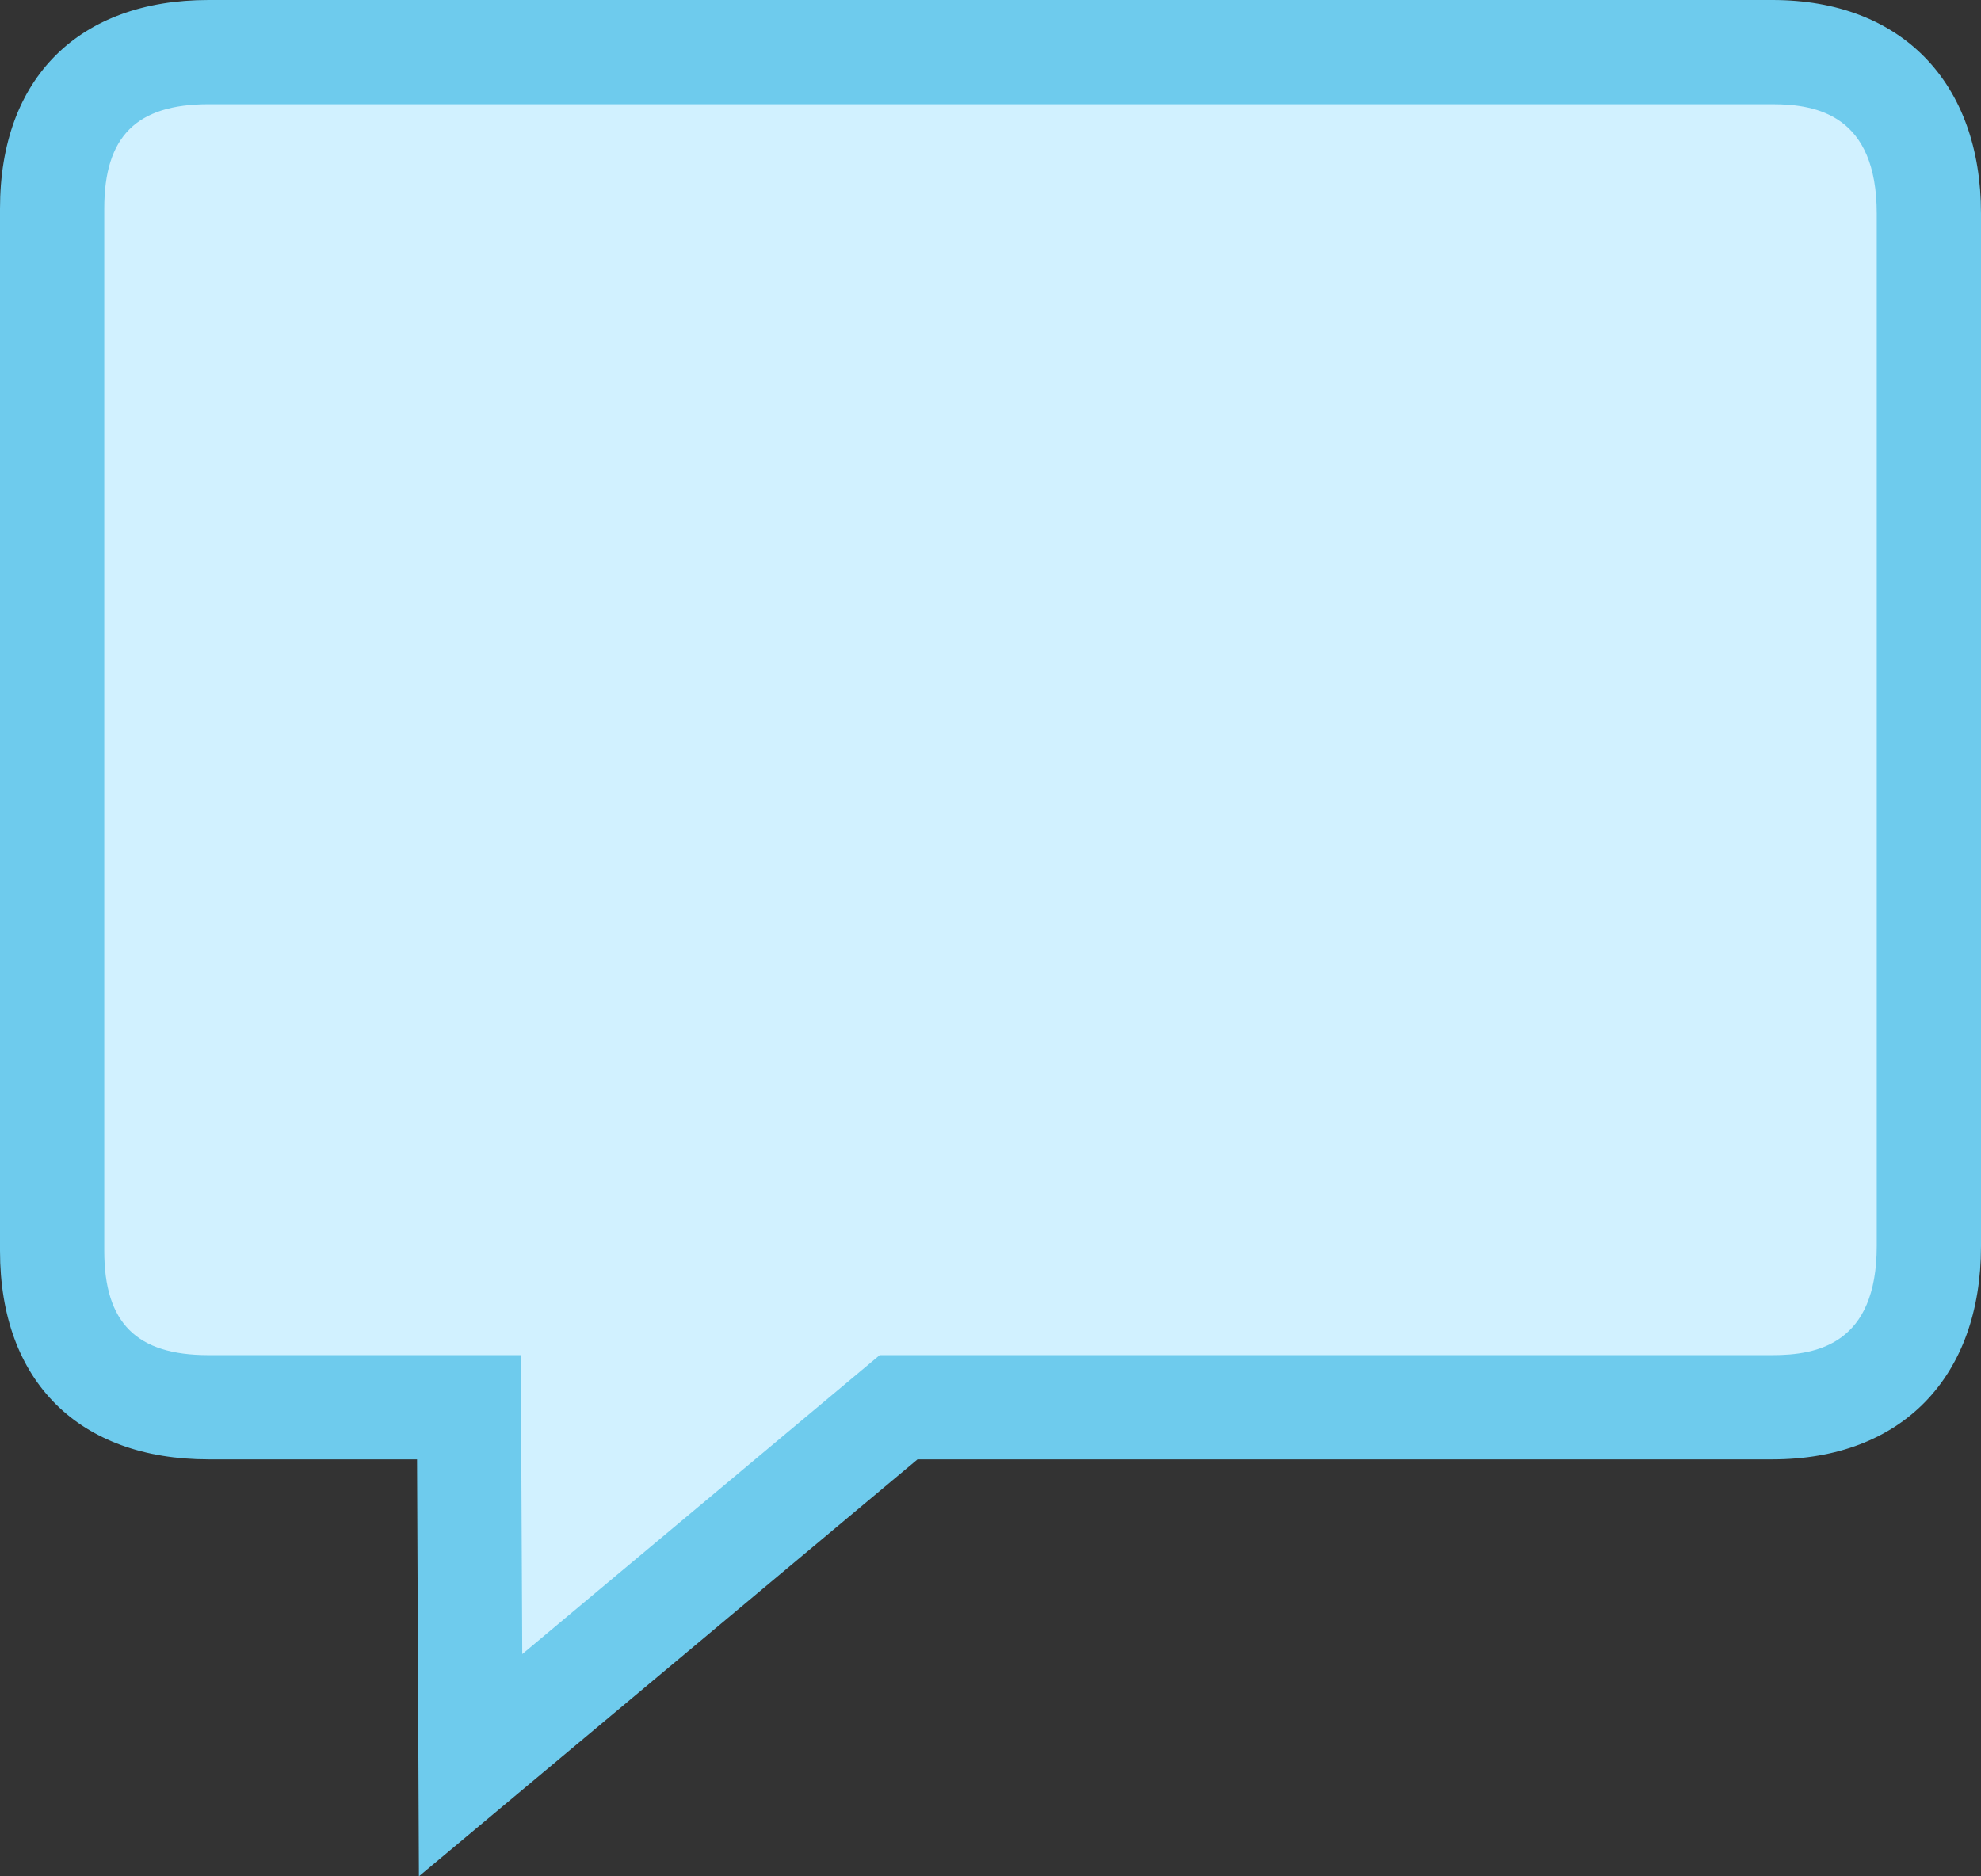 <?xml version="1.0" encoding="utf-8"?>
<!-- Generator: Adobe Illustrator 16.0.4, SVG Export Plug-In . SVG Version: 6.00 Build 0)  -->
<!DOCTYPE svg PUBLIC "-//W3C//DTD SVG 1.0//EN" "http://www.w3.org/TR/2001/REC-SVG-20010904/DTD/svg10.dtd">
<svg version="1.0" id="Слой_1" xmlns="http://www.w3.org/2000/svg" xmlns:xlink="http://www.w3.org/1999/xlink" x="0px" y="0px"
	 width="19px" height="18px" viewBox="0 0 19 18" enable-background="new 0 0 19 18" xml:space="preserve">
<rect x="0" y="0" width="19" height="18" fill="#333333" stroke="none"/>
<g>
	<path fill="#D1F1FF" d="M4.498,13.5H2c-0.968,0-1.5-0.533-1.5-1.5V2c0-0.967,0.532-1.5,1.5-1.5h15c0.953,0,1.5,0.564,1.5,1.548
		v9.906c0,0.982-0.547,1.545-1.5,1.545H8.618l-4.105,3.434L4.498,13.5z"/>
	<path fill="#6ECBED" d="M17,1c0.43,0,1,0.109,1,1.048v9.906C18,12.892,17.43,13,17,13H8.8H8.437l-0.278,0.233l-3.15,2.635L5,13.996
		L4.996,13H4H2c-0.691,0-1-0.309-1-1V2c0-0.691,0.309-1,1-1H17 M17,0H2C0.758,0,0,0.748,0,2v10c0,1.252,0.758,2,2,2h2l0.018,4
		L8.8,14H17c1.242,0,2-0.793,2-2.045V2.048C19,0.796,18.242,0,17,0L17,0z"/>
</g>
</svg>

